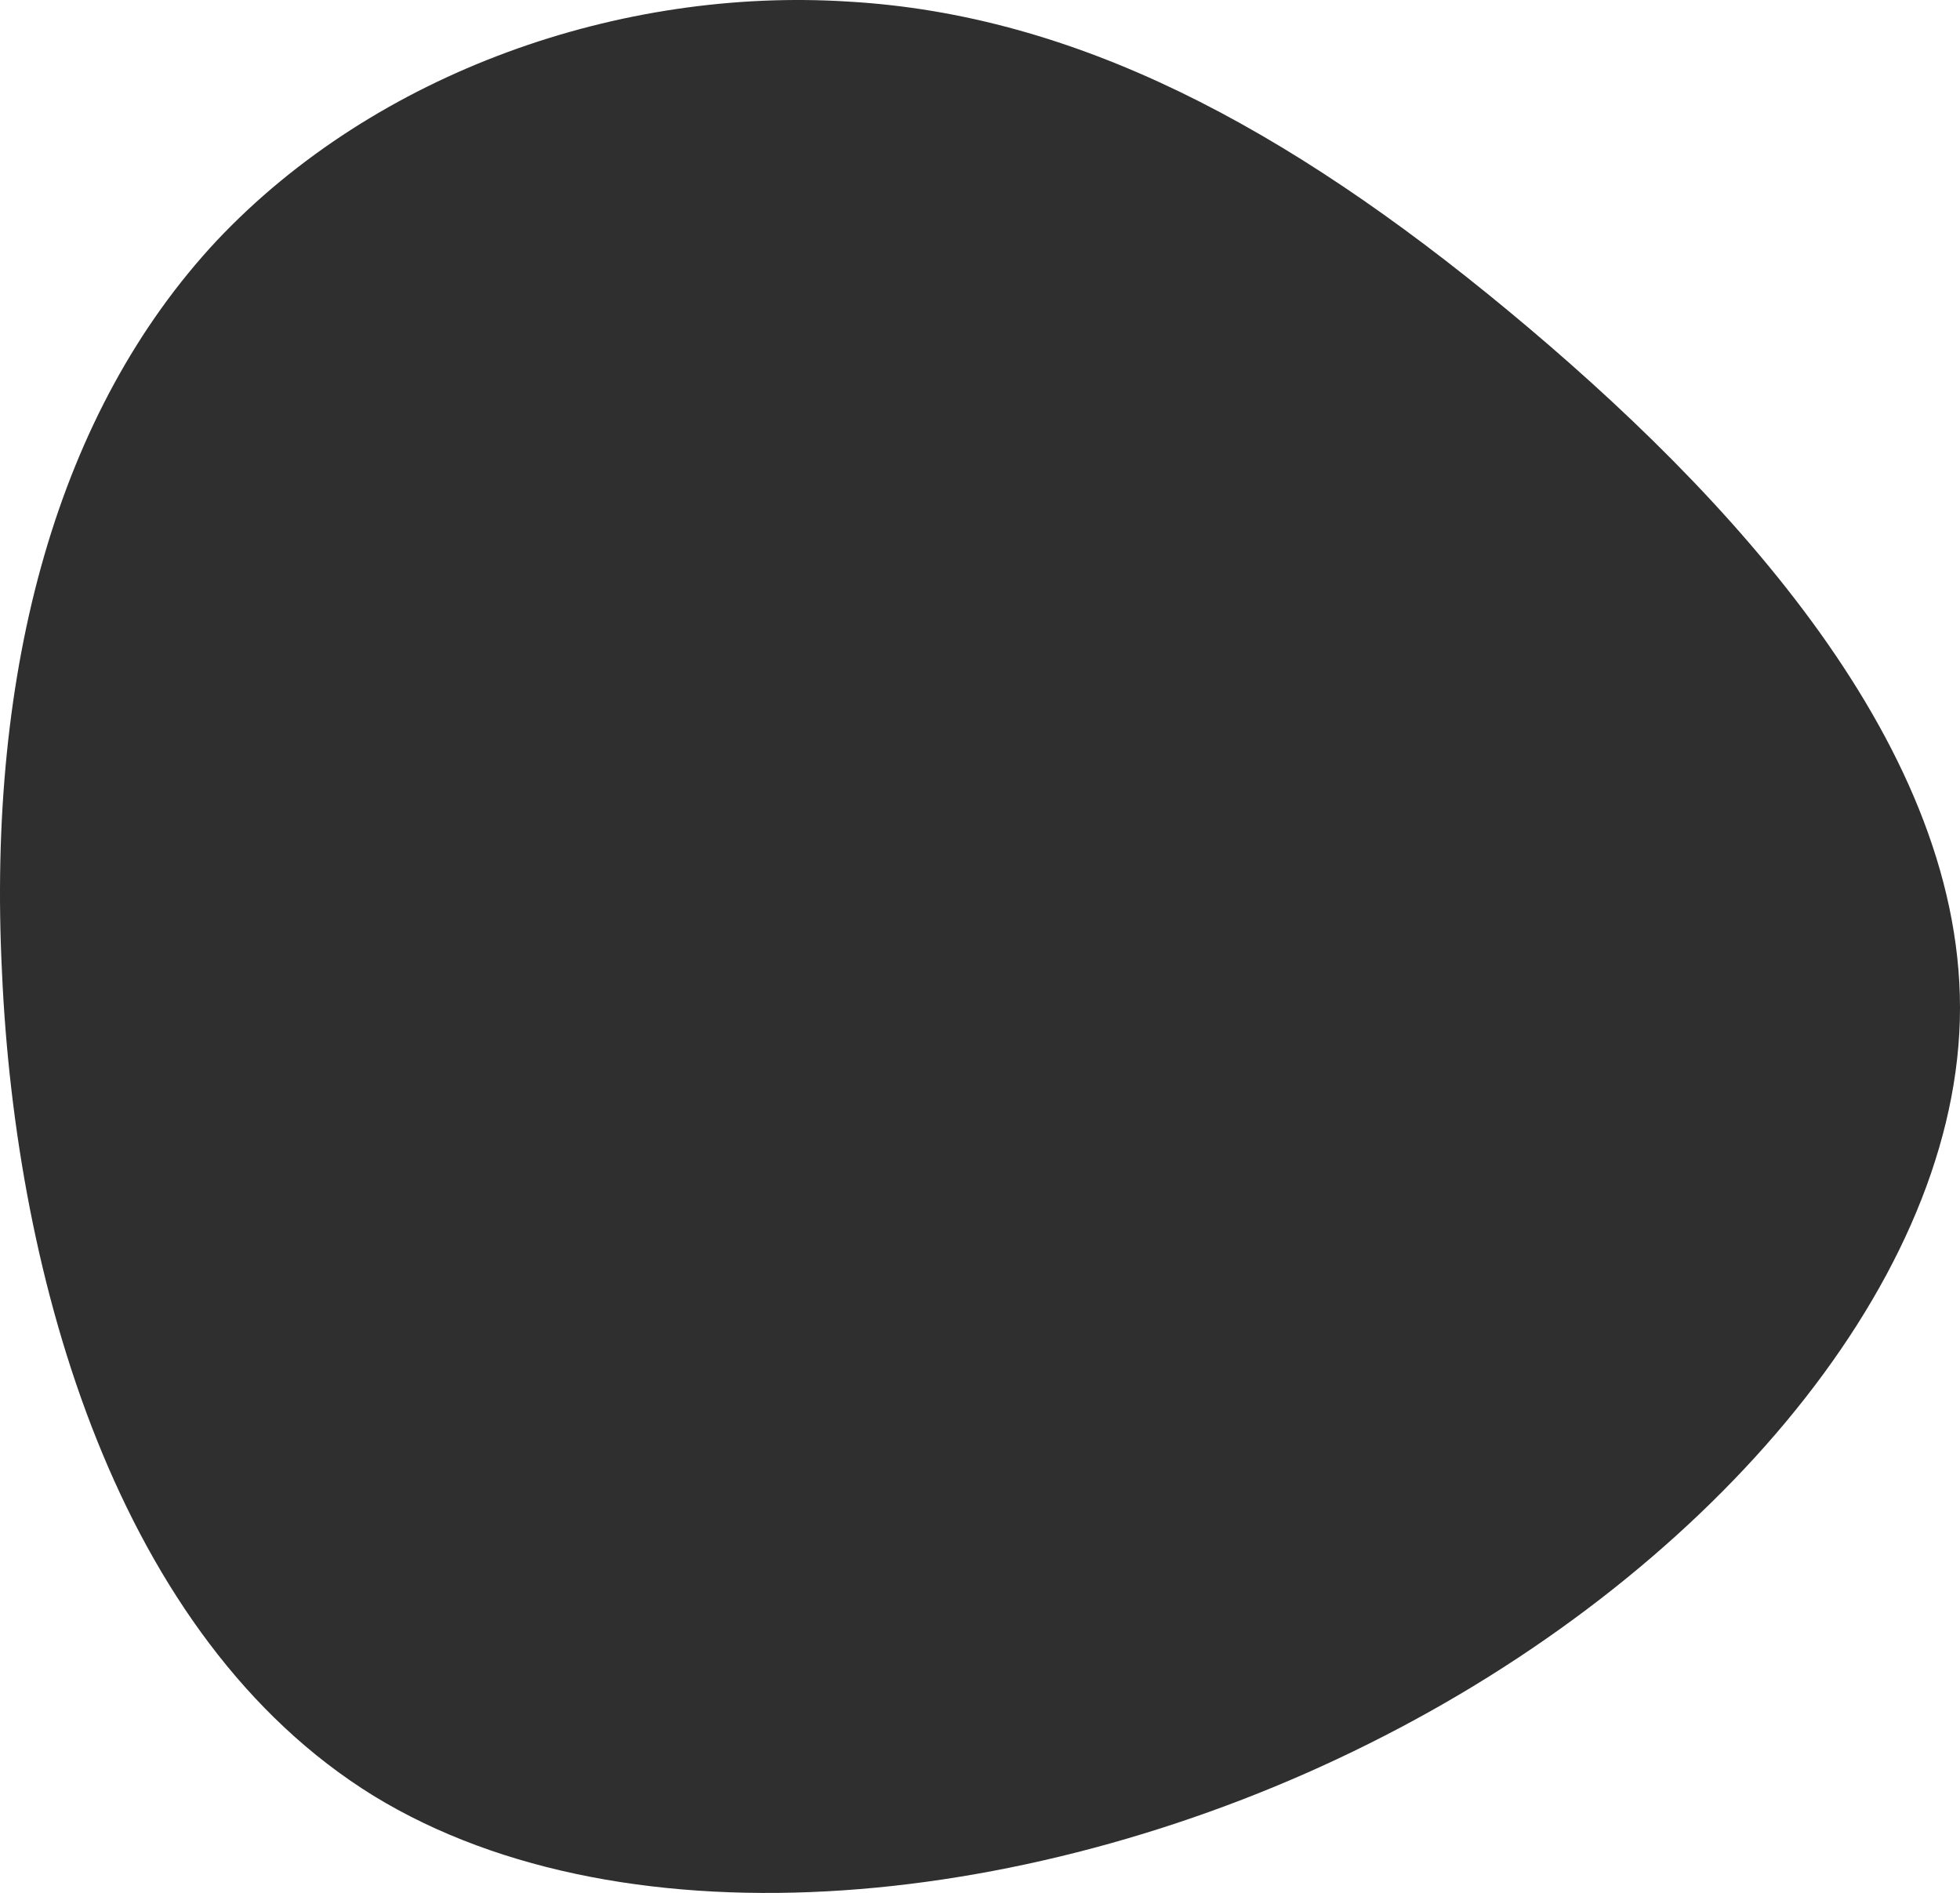 <svg width="581" height="561" viewBox="0 0 581 561" fill="none" xmlns="http://www.w3.org/2000/svg">
<g clip-path="url(#clip0_3_20)">
<path d="M446.915 91.959C512.803 146.505 583.204 222.096 580.947 302.413C578.691 382.729 504.229 467.77 405.848 516.732C307.919 565.695 186.523 578.58 110.707 532.194C34.892 485.379 4.655 379.293 0.594 288.239C-3.919 197.615 17.291 121.594 64.225 71.343C111.61 21.091 184.267 -3.82 251.509 0.475C318.75 4.341 381.028 37.412 446.915 91.959Z" fill="#2F2F2F"/>
</g>
<defs>
<clipPath id="clip0_3_20">
<rect width="581" height="561" fill="white"/>
</clipPath>
</defs>
</svg>
